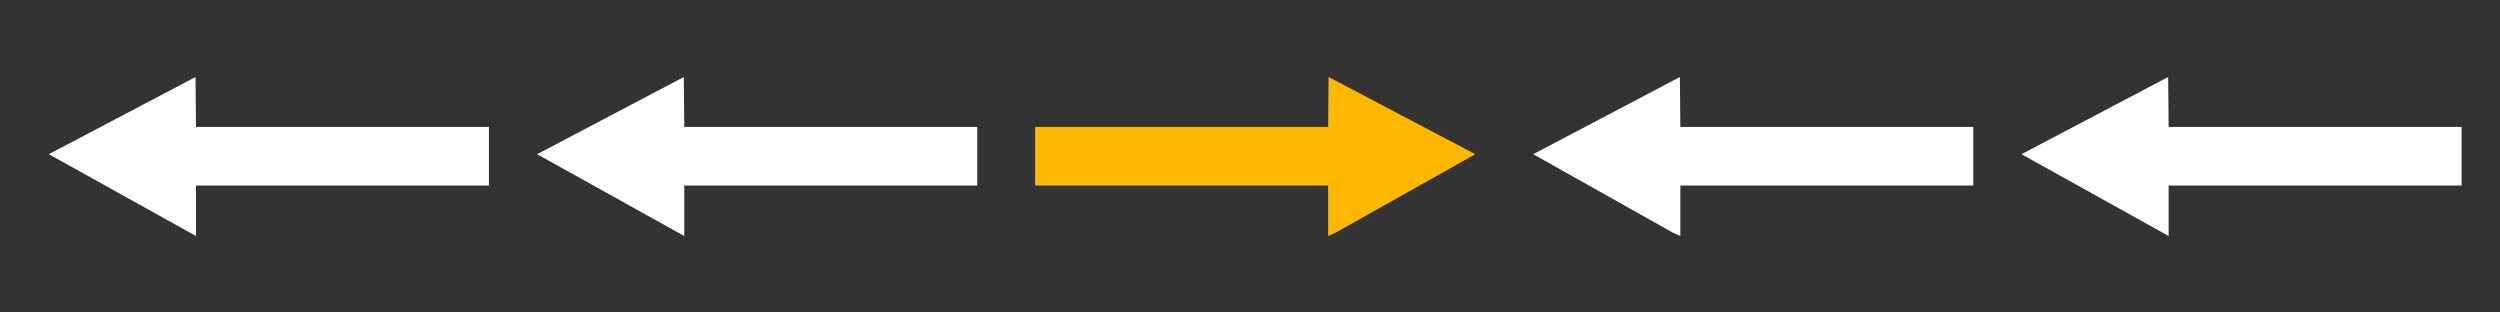 <?xml version="1.0" encoding="UTF-8" standalone="no"?>
<!-- Created with Inkscape (http://www.inkscape.org/) -->

<svg
   xmlns:dc="http://purl.org/dc/elements/1.1/"
   xmlns:cc="http://creativecommons.org/ns#"
   xmlns:rdf="http://www.w3.org/1999/02/22-rdf-syntax-ns#"
   xmlns:svg="http://www.w3.org/2000/svg"
   xmlns="http://www.w3.org/2000/svg"
   version="1.1"
   width="256"
   height="32"
   id="svg3071">
  <rect width="100%" height="100%" fill="#333333" stroke="none"/>
  <defs
     id="defs3075" />
  <path
     d="m 222.068,19 30,0 0,-6 -30,0 -0.048,-5.114 L 207,15.79 l 15.068,8.377 z"
     id="path3135"
     style="fill:#ffffff" />
  <path
     d="m 172.068,19 30,0 0,-6 -30,0 -0.048,-5.114 L 157,15.79 l 14.318,8.043 0.75,0.333 z"
     id="path3133"
     style="fill:#ffffff" />
  <path
     d="m 136,19 -30,0 0,-6 30,0 0.048,-5.114 15.02,7.904 L 136.75,23.833 136,24.167 z"
     id="path3131"
     style="fill:#ffb800;fill-opacity:1" />
  <path
     d="m 70.068,19 30,0 0,-6 -30,0 L 70.02,7.886 55,15.79 70.068,24.167 z"
     id="path3129"
     style="fill:#ffffff" />
  <path
     d="m 20.068,19 30,0 0,-6 -30,0 L 20.02,7.886 5,15.79 20.068,24.167 z"
     id="path3081"
     style="fill:#ffffff" />
</svg>
